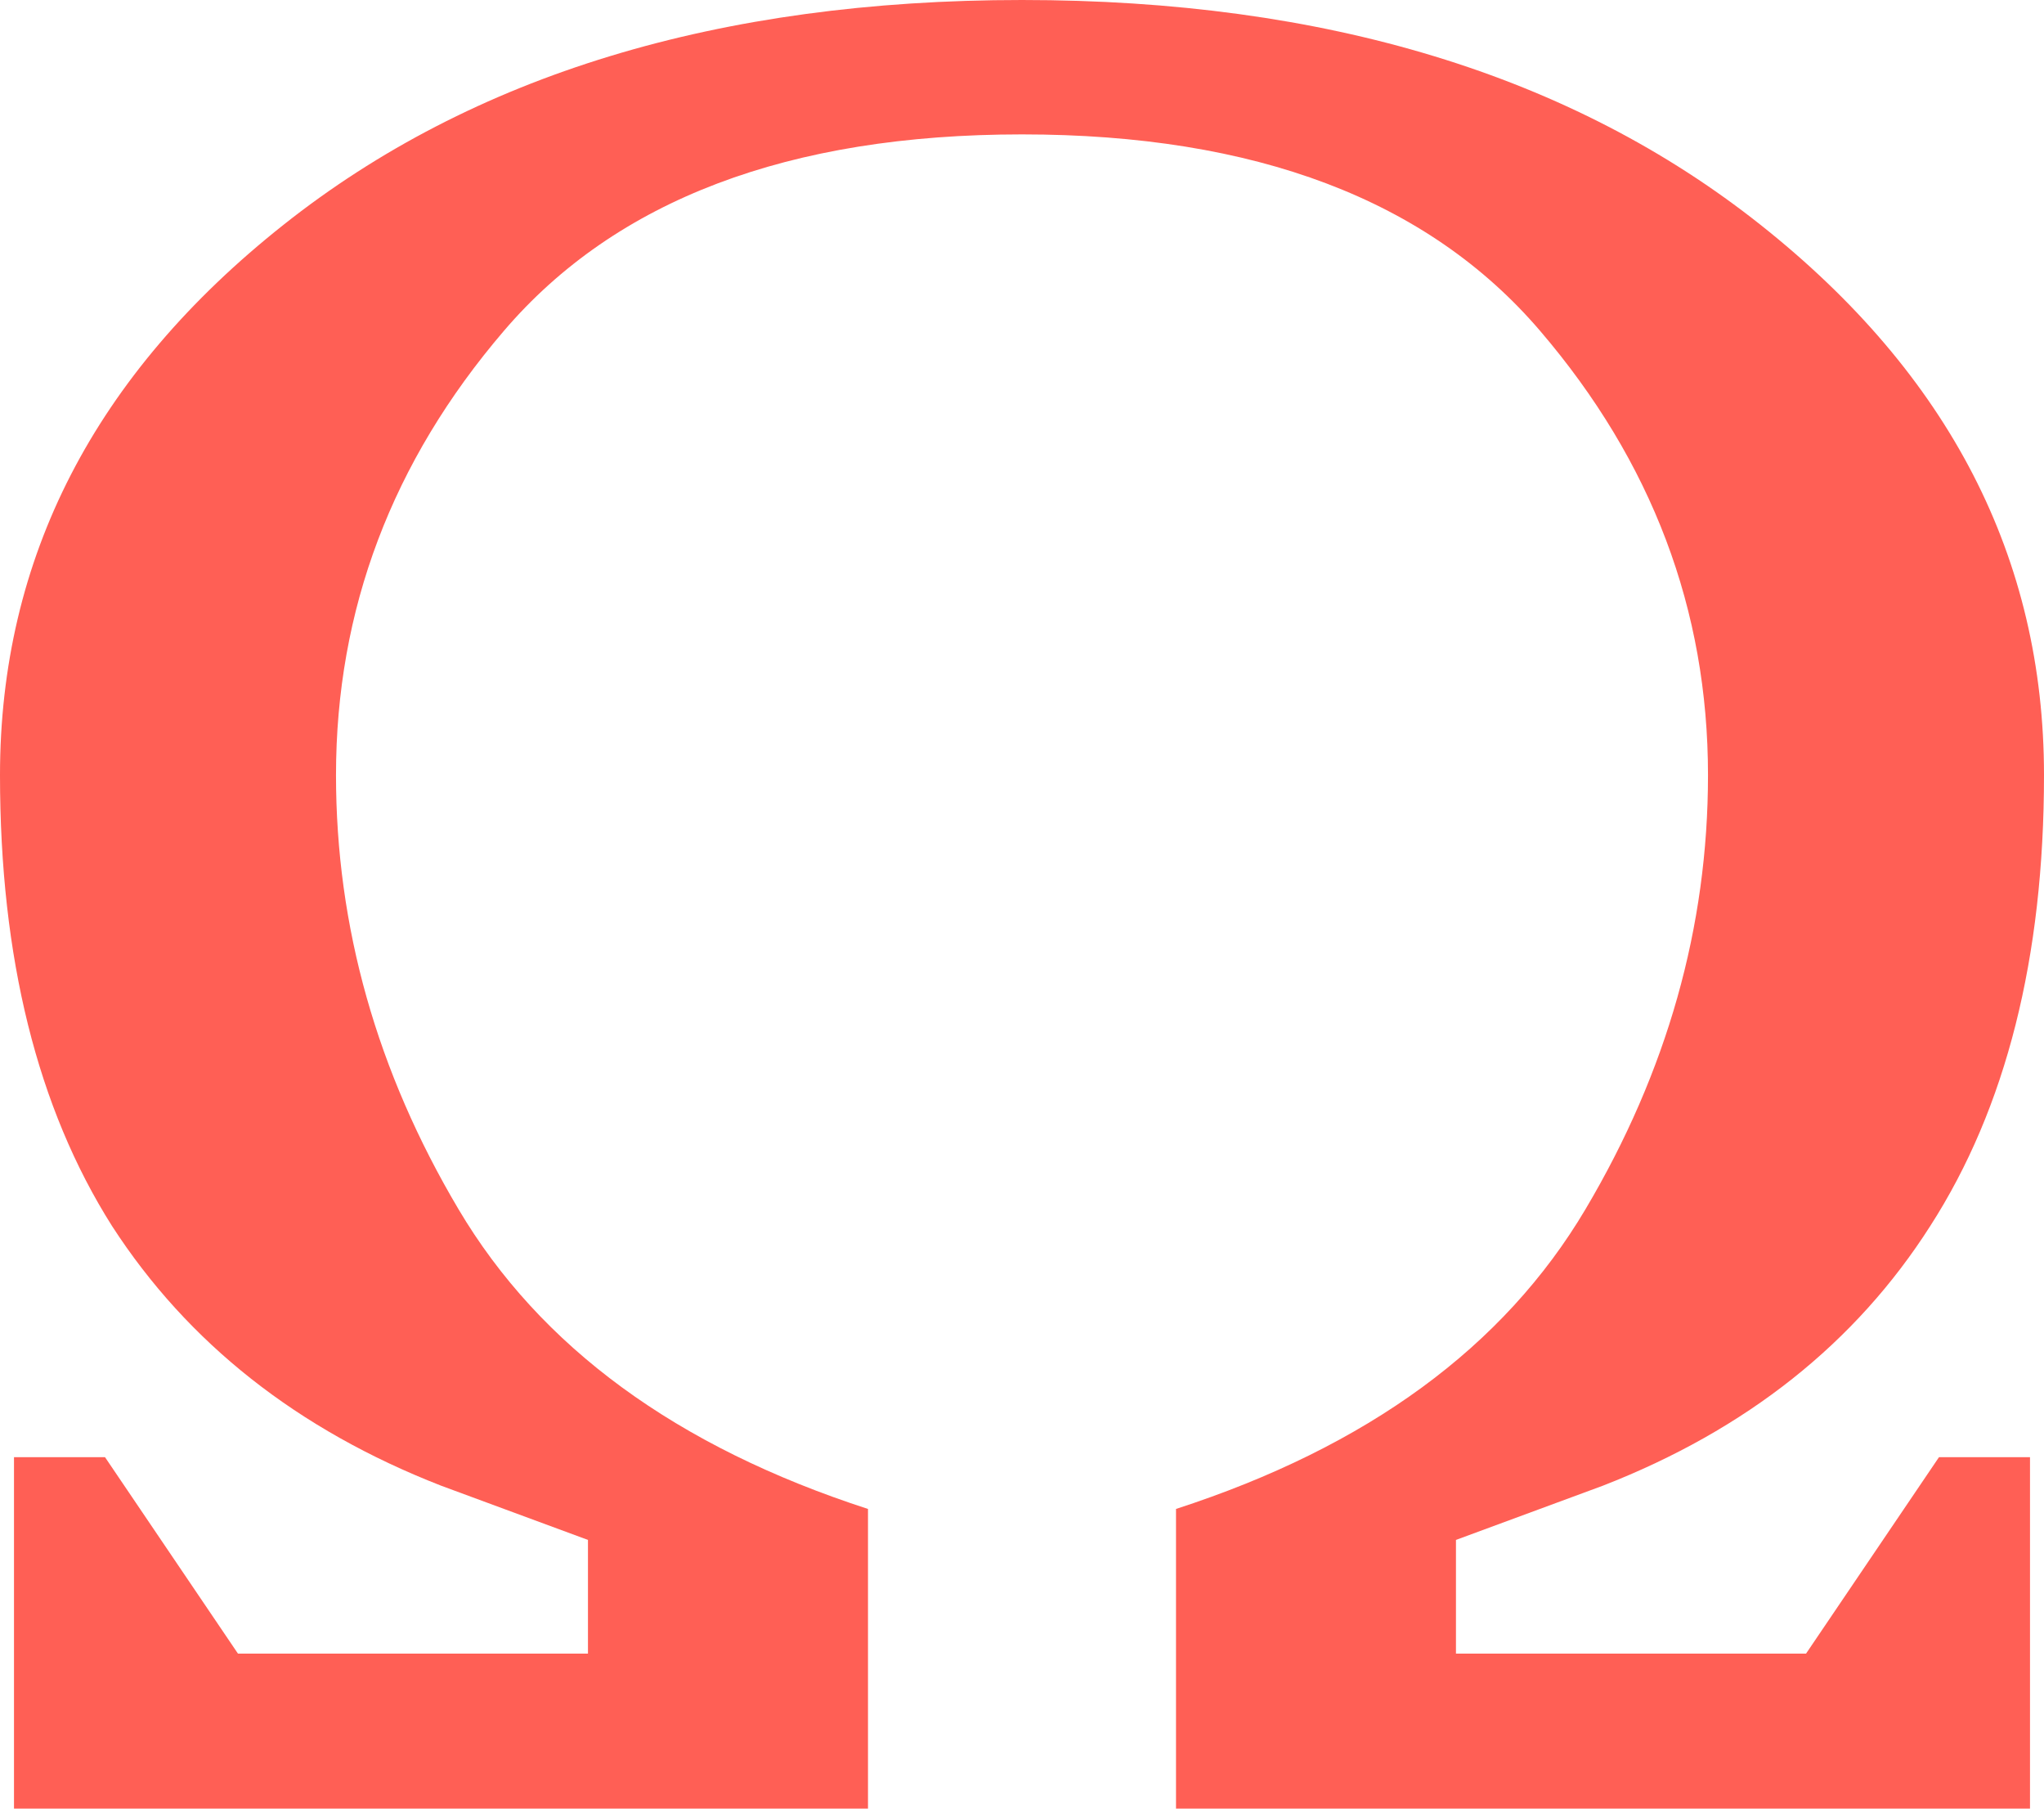   <svg xmlns="http://www.w3.org/2000/svg" width="26" height="23" viewBox="0 0 26 23" fill="none" id="greek_omega">
    <path d="M0.178 23V18.531H1.336L3.027 21.029H7.479V19.583L5.61 18.893C3.784 18.181 2.389 17.08 1.425 15.591C0.475 14.09 -1.80456e-06 12.179 0 9.857C-1.80456e-06 7.097 1.202 4.764 3.606 2.859C6.01 0.953 9.142 2.29912e-05 13 0C16.858 2.29912e-05 19.99 0.953 22.394 2.859C24.798 4.764 26 7.097 26 9.857C26 12.179 25.518 14.09 24.553 15.591C23.603 17.08 22.216 18.181 20.39 18.893L18.52 19.583V21.029H22.973L24.664 18.531H25.822V23H14.959V19.189C17.393 18.4 19.129 17.13 20.168 15.377C21.207 13.625 21.726 11.785 21.726 9.857C21.726 7.754 21.014 5.87 19.589 4.206C18.164 2.541 15.968 1.709 13 1.709C10.032 1.709 7.836 2.541 6.411 4.206C4.986 5.87 4.274 7.754 4.274 9.857C4.274 11.785 4.793 13.625 5.832 15.377C6.871 17.13 8.607 18.4 11.041 19.189V23H0.178Z" fill="#FF5F55"/>
  </svg>